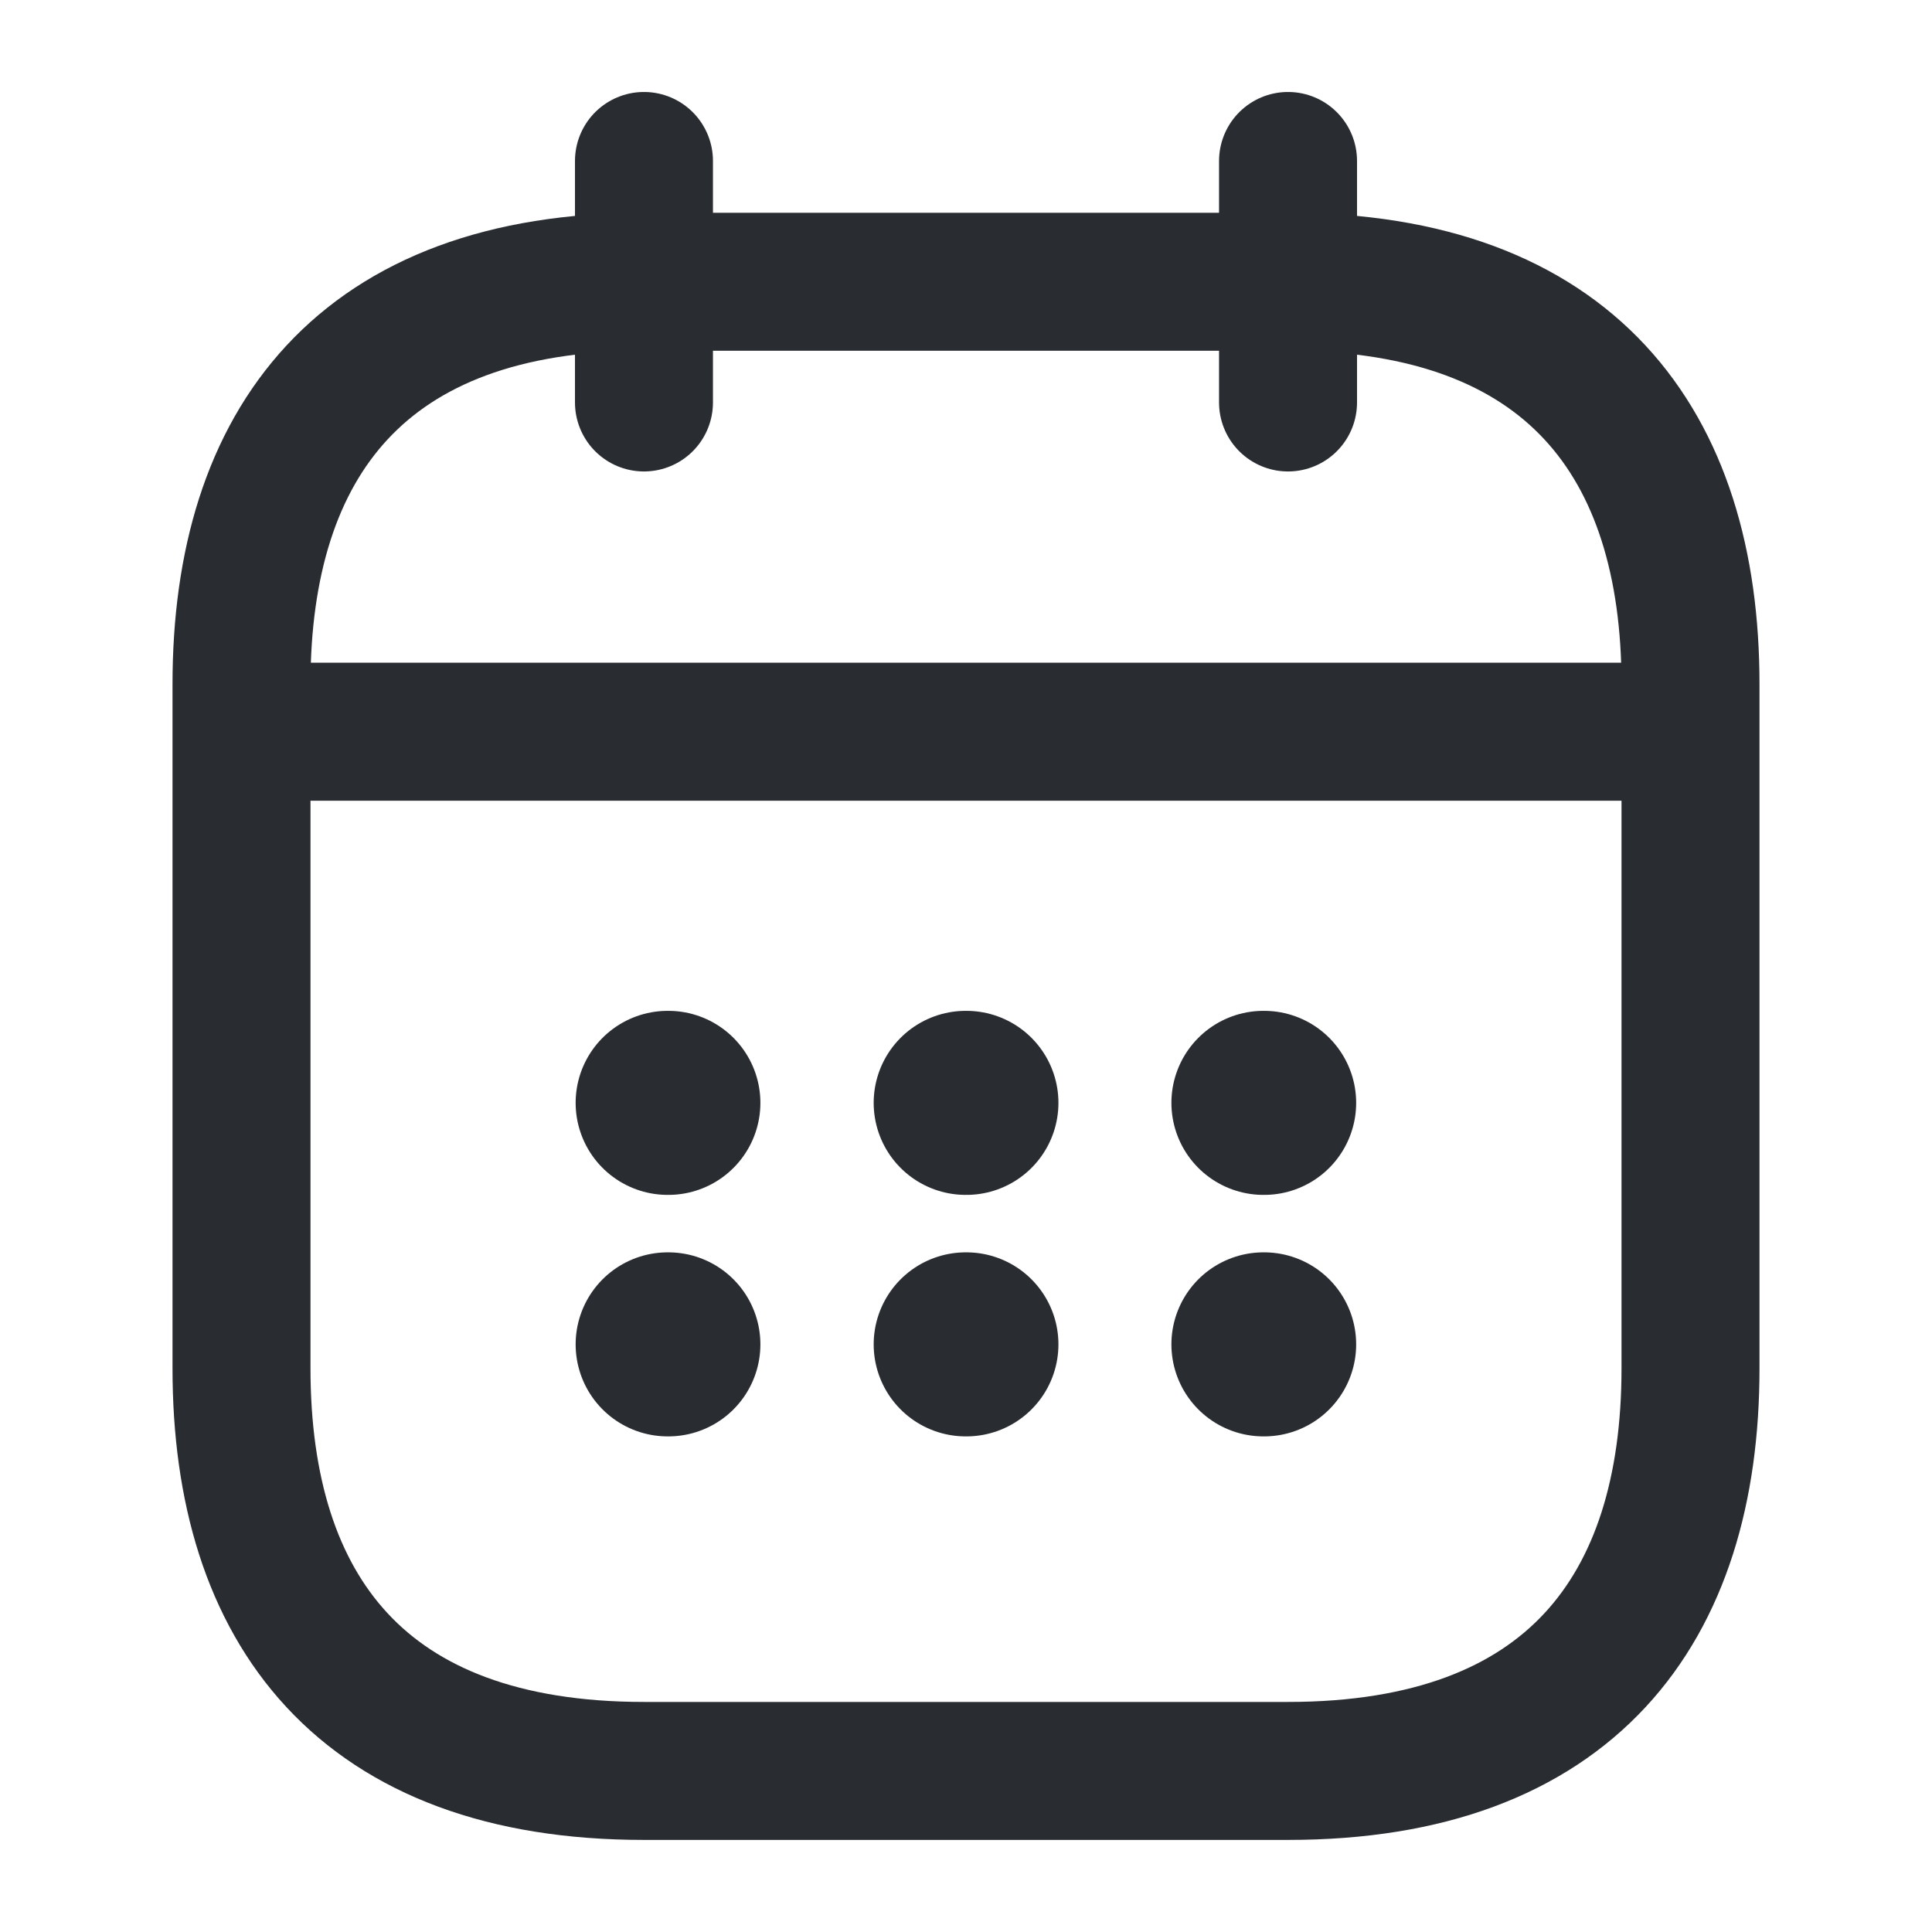 <svg width="19" height="19" viewBox="0 0 19 19" fill="none" xmlns="http://www.w3.org/2000/svg">
<path d="M6.333 1.583V3.958" stroke="#292D32" stroke-width="1.357" stroke-miterlimit="10" stroke-linecap="round" stroke-linejoin="round"/>
<path d="M12.667 1.583V3.958" stroke="#292D32" stroke-width="1.357" stroke-miterlimit="10" stroke-linecap="round" stroke-linejoin="round"/>
<path d="M2.771 7.196H16.229" stroke="#292D32" stroke-width="1.357" stroke-miterlimit="10" stroke-linecap="round" stroke-linejoin="round"/>
<path d="M16.625 6.729V13.458C16.625 15.833 15.438 17.416 12.667 17.416H6.333C3.562 17.416 2.375 15.833 2.375 13.458V6.729C2.375 4.354 3.562 2.771 6.333 2.771H12.667C15.438 2.771 16.625 4.354 16.625 6.729Z" stroke="#292D32" stroke-width="1.357" stroke-miterlimit="10" stroke-linecap="round" stroke-linejoin="round"/>
<path d="M12.425 10.846H12.432" stroke="#292D32" stroke-width="1.81" stroke-linecap="round" stroke-linejoin="round"/>
<path d="M12.425 13.221H12.432" stroke="#292D32" stroke-width="1.81" stroke-linecap="round" stroke-linejoin="round"/>
<path d="M9.497 10.846H9.504" stroke="#292D32" stroke-width="1.81" stroke-linecap="round" stroke-linejoin="round"/>
<path d="M9.497 13.221H9.504" stroke="#292D32" stroke-width="1.81" stroke-linecap="round" stroke-linejoin="round"/>
<path d="M6.566 10.846H6.573" stroke="#292D32" stroke-width="1.81" stroke-linecap="round" stroke-linejoin="round"/>
<path d="M6.566 13.221H6.573" stroke="#292D32" stroke-width="1.81" stroke-linecap="round" stroke-linejoin="round"/>
</svg>
